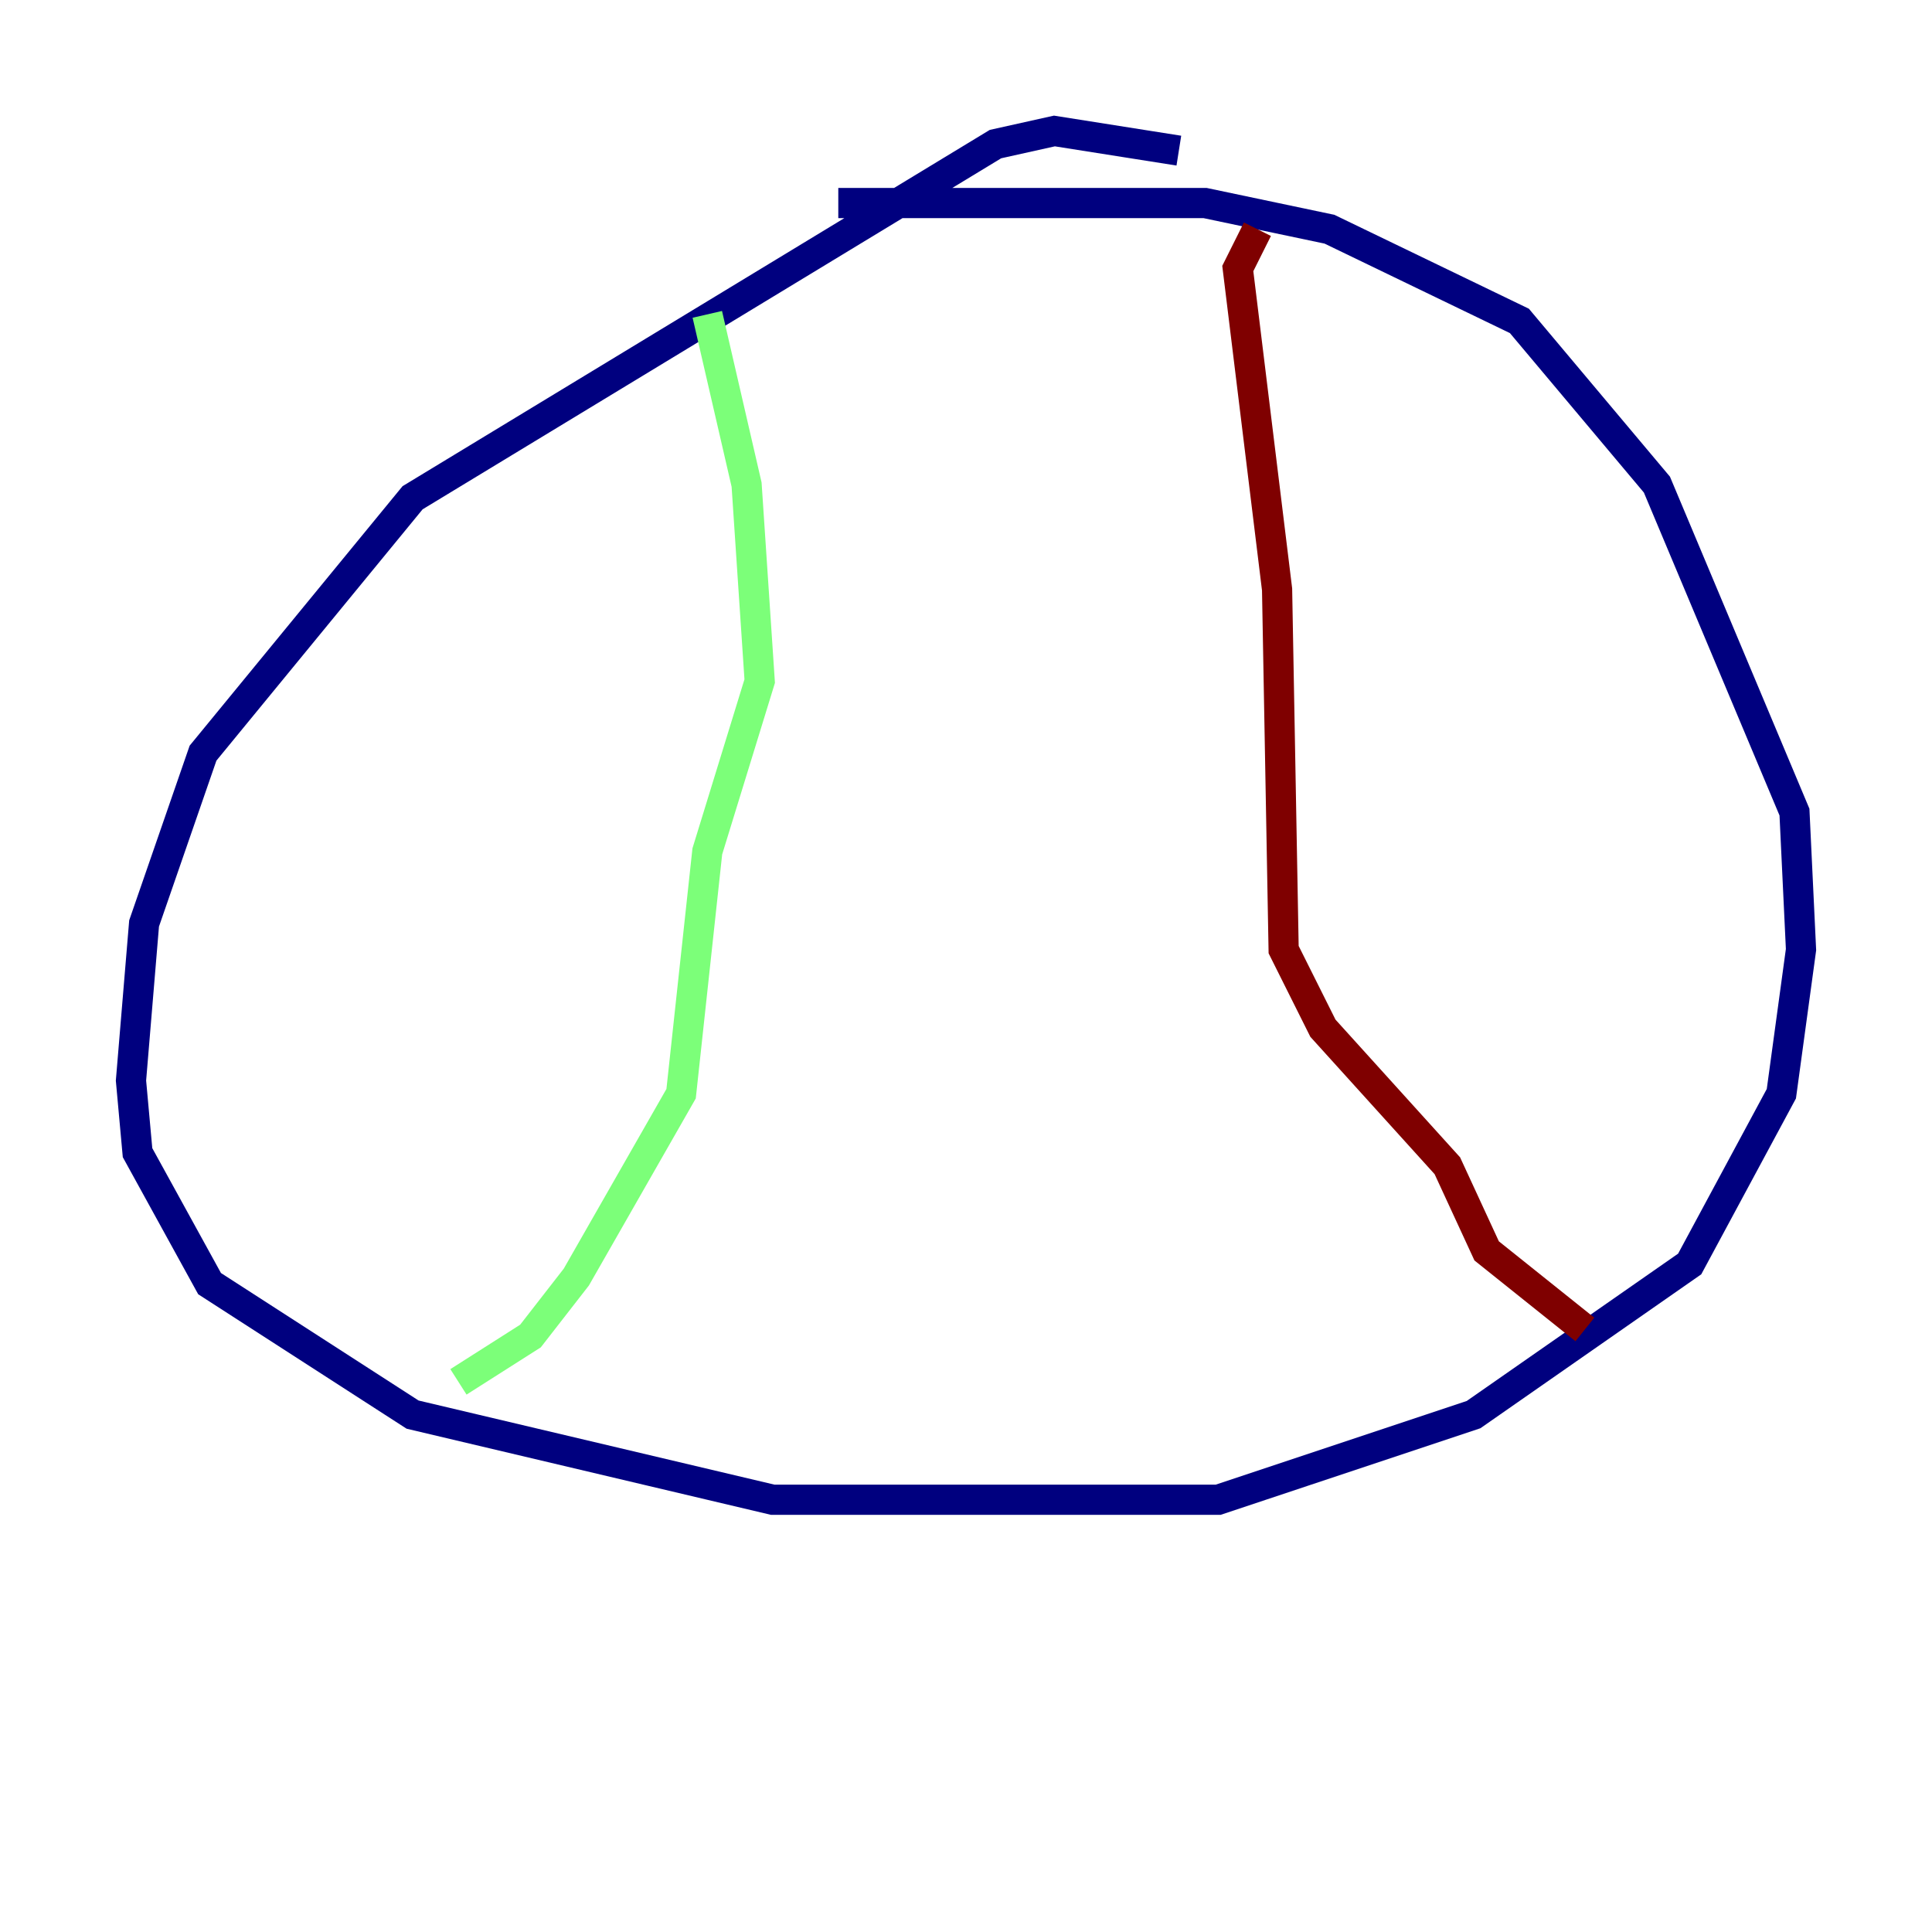 <?xml version="1.0" encoding="utf-8" ?>
<svg baseProfile="tiny" height="128" version="1.2" viewBox="0,0,128,128" width="128" xmlns="http://www.w3.org/2000/svg" xmlns:ev="http://www.w3.org/2001/xml-events" xmlns:xlink="http://www.w3.org/1999/xlink"><defs /><polyline fill="none" points="78.102,9.98 69.858,8.678 65.953,9.546 27.336,32.976 13.451,49.898 9.546,61.18 8.678,71.593 9.112,76.366 13.885,85.044 27.336,93.722 51.2,99.363 80.705,99.363 97.627,93.722 111.946,83.742 118.02,72.461 119.322,62.915 118.888,53.803 109.776,32.108 100.664,21.261 88.081,15.186 79.837,13.451 55.539,13.451" stroke="#00007f" stroke-width="2" /><polyline fill="none" points="46.861,20.827 49.464,32.108 50.332,45.125 46.861,56.407 45.125,72.461 38.183,84.61 35.146,88.515 30.373,91.552" stroke="#7cff79" stroke-width="2" /><polyline fill="none" points="83.308,15.186 82.007,17.79 84.61,39.051 85.044,62.915 87.647,68.122 95.891,77.234 98.495,82.875 105.003,88.081" stroke="#7f0000" stroke-width="2" /></svg>